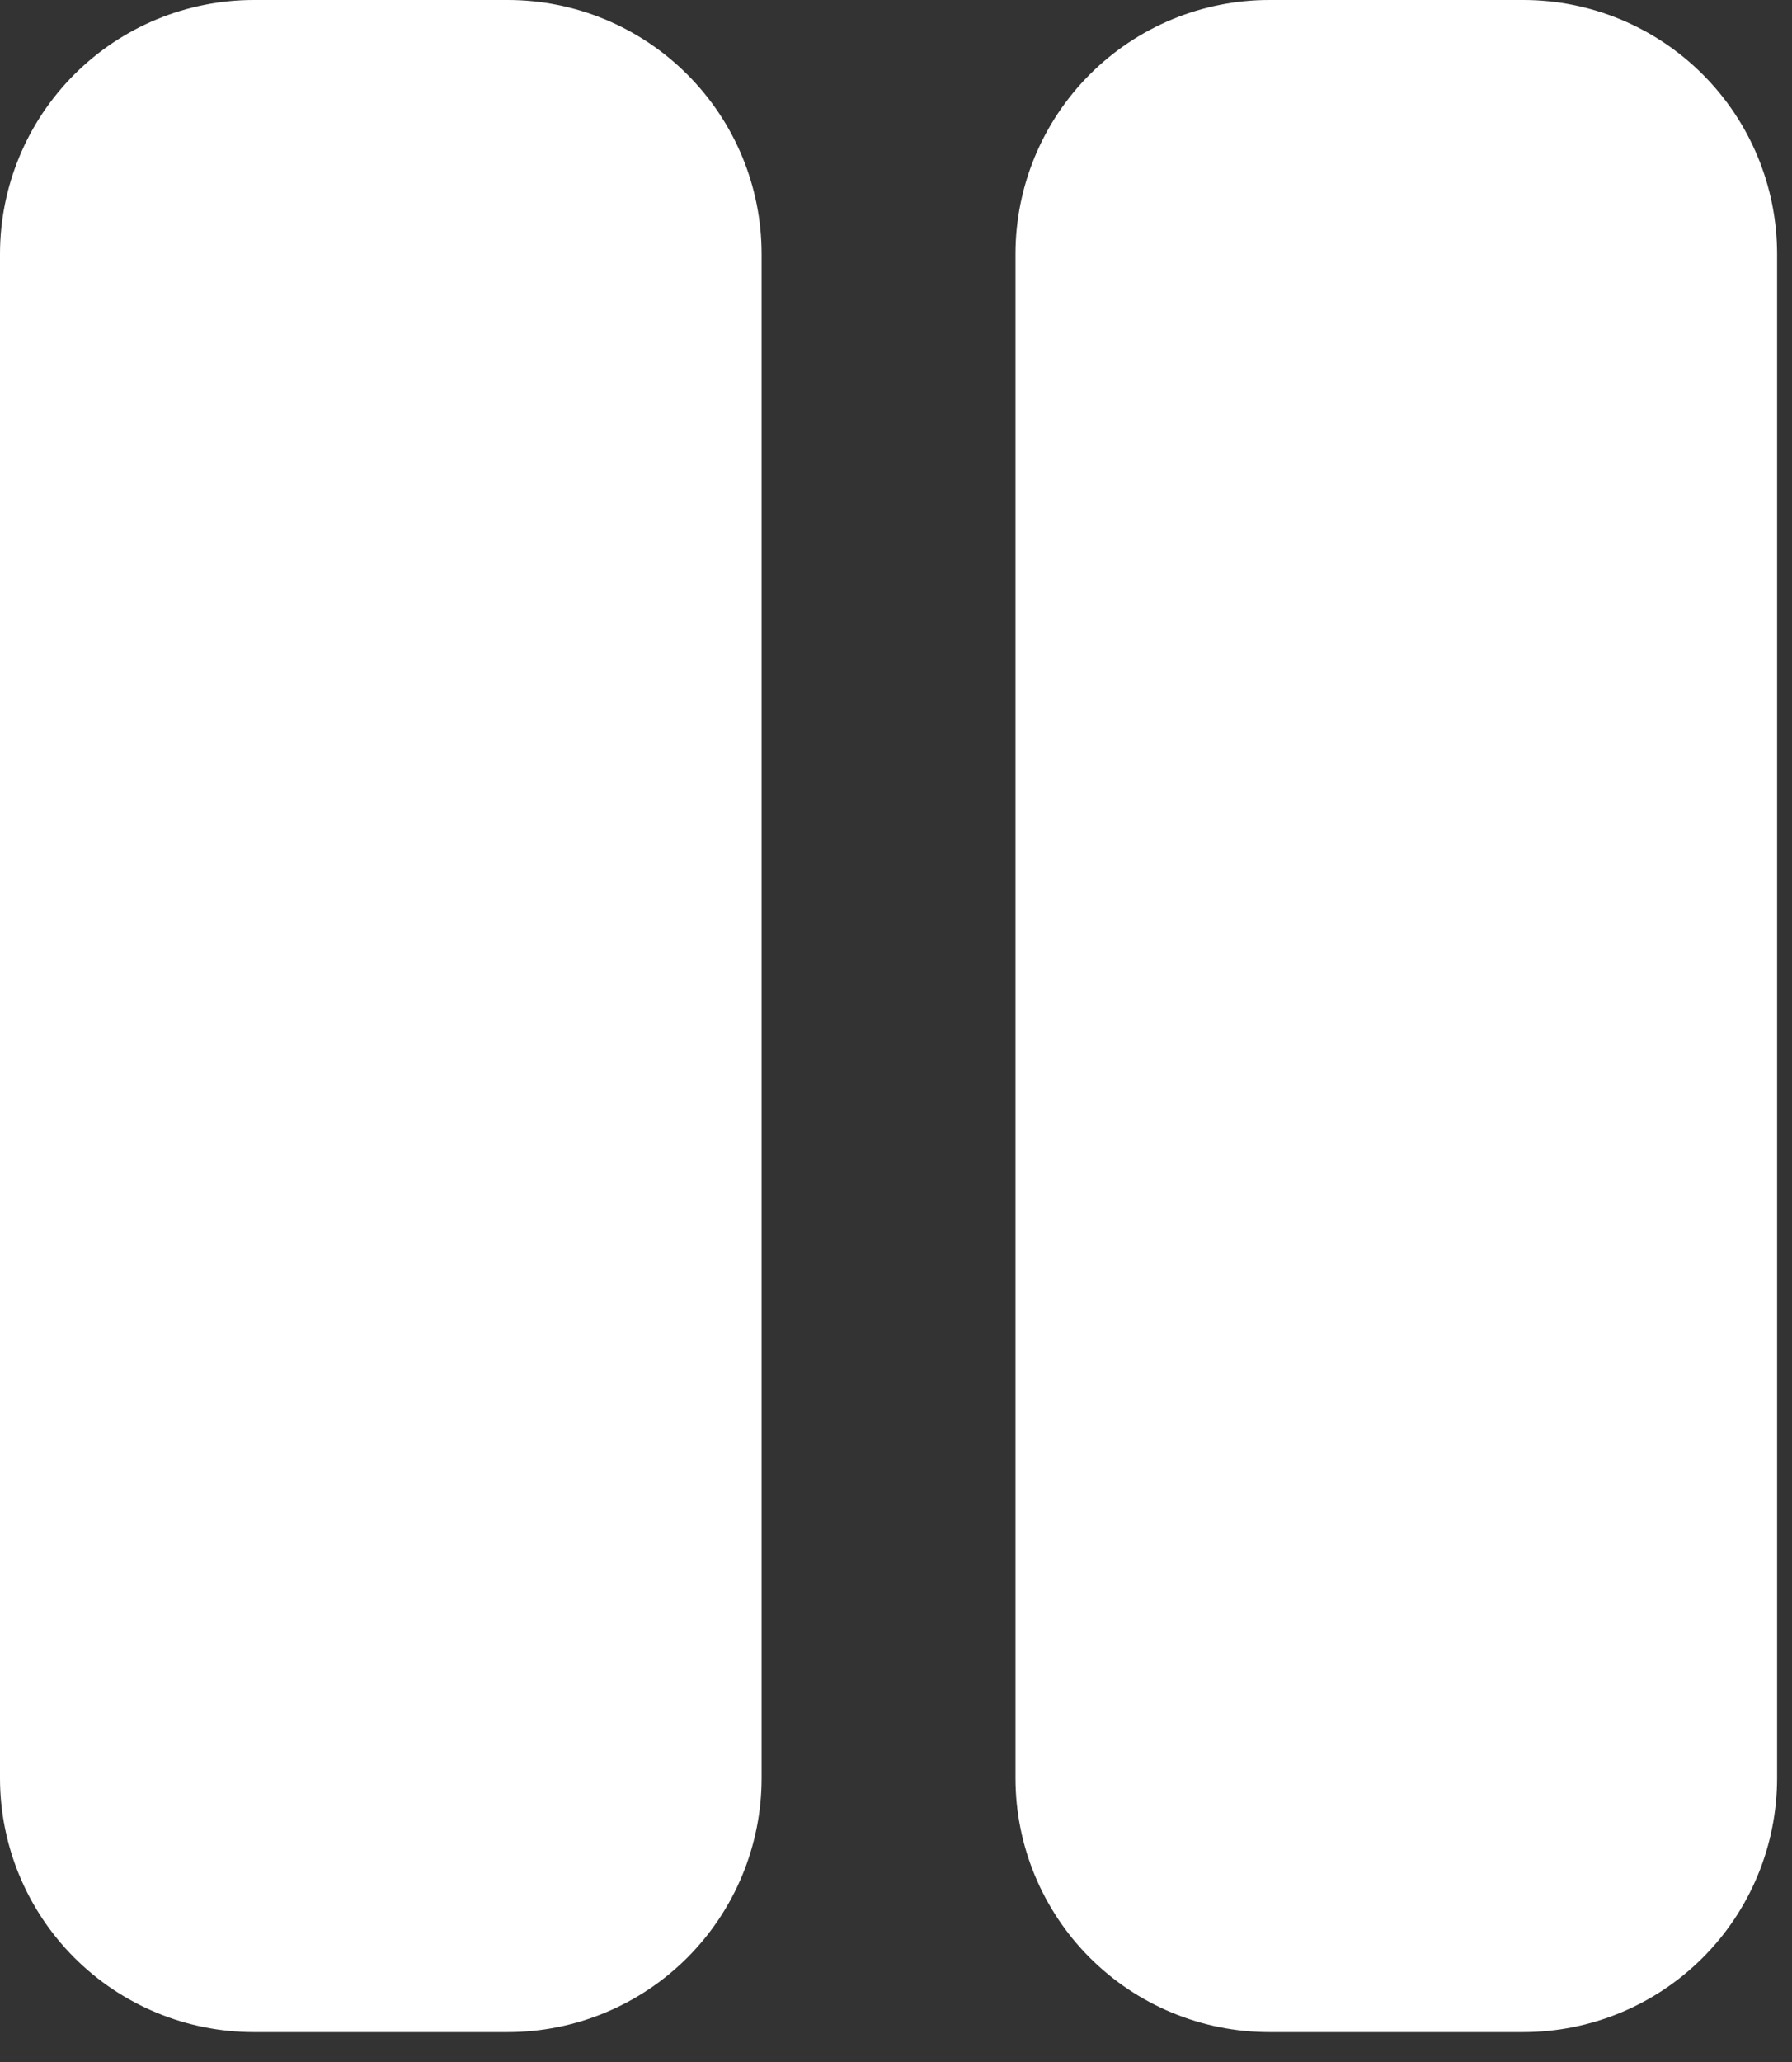 <svg width="40" height="46" viewBox="0 0 40 46" fill="none" xmlns="http://www.w3.org/2000/svg">
<rect x="0" y="0" width="40" height="46" fill="#333333" stroke="none"/>
<path d="M11.333 0H5.667C4.164 0 2.722 0.597 1.66 1.66C0.597 2.722 0 4.164 0 5.667V39.667C0 41.17 0.597 42.611 1.66 43.674C2.722 44.736 4.164 45.333 5.667 45.333H11.333C12.836 45.333 14.278 44.736 15.34 43.674C16.403 42.611 17 41.17 17 39.667V5.667C17 4.164 16.403 2.722 15.34 1.66C14.278 0.597 12.836 0 11.333 0ZM34 0H28.333C26.83 0 25.389 0.597 24.326 1.66C23.264 2.722 22.667 4.164 22.667 5.667V39.667C22.667 41.17 23.264 42.611 24.326 43.674C25.389 44.736 26.83 45.333 28.333 45.333H34C35.503 45.333 36.944 44.736 38.007 43.674C39.07 42.611 39.667 41.17 39.667 39.667V5.667C39.667 4.164 39.07 2.722 38.007 1.66C36.944 0.597 35.503 0 34 0Z" fill="white"/>
</svg>
